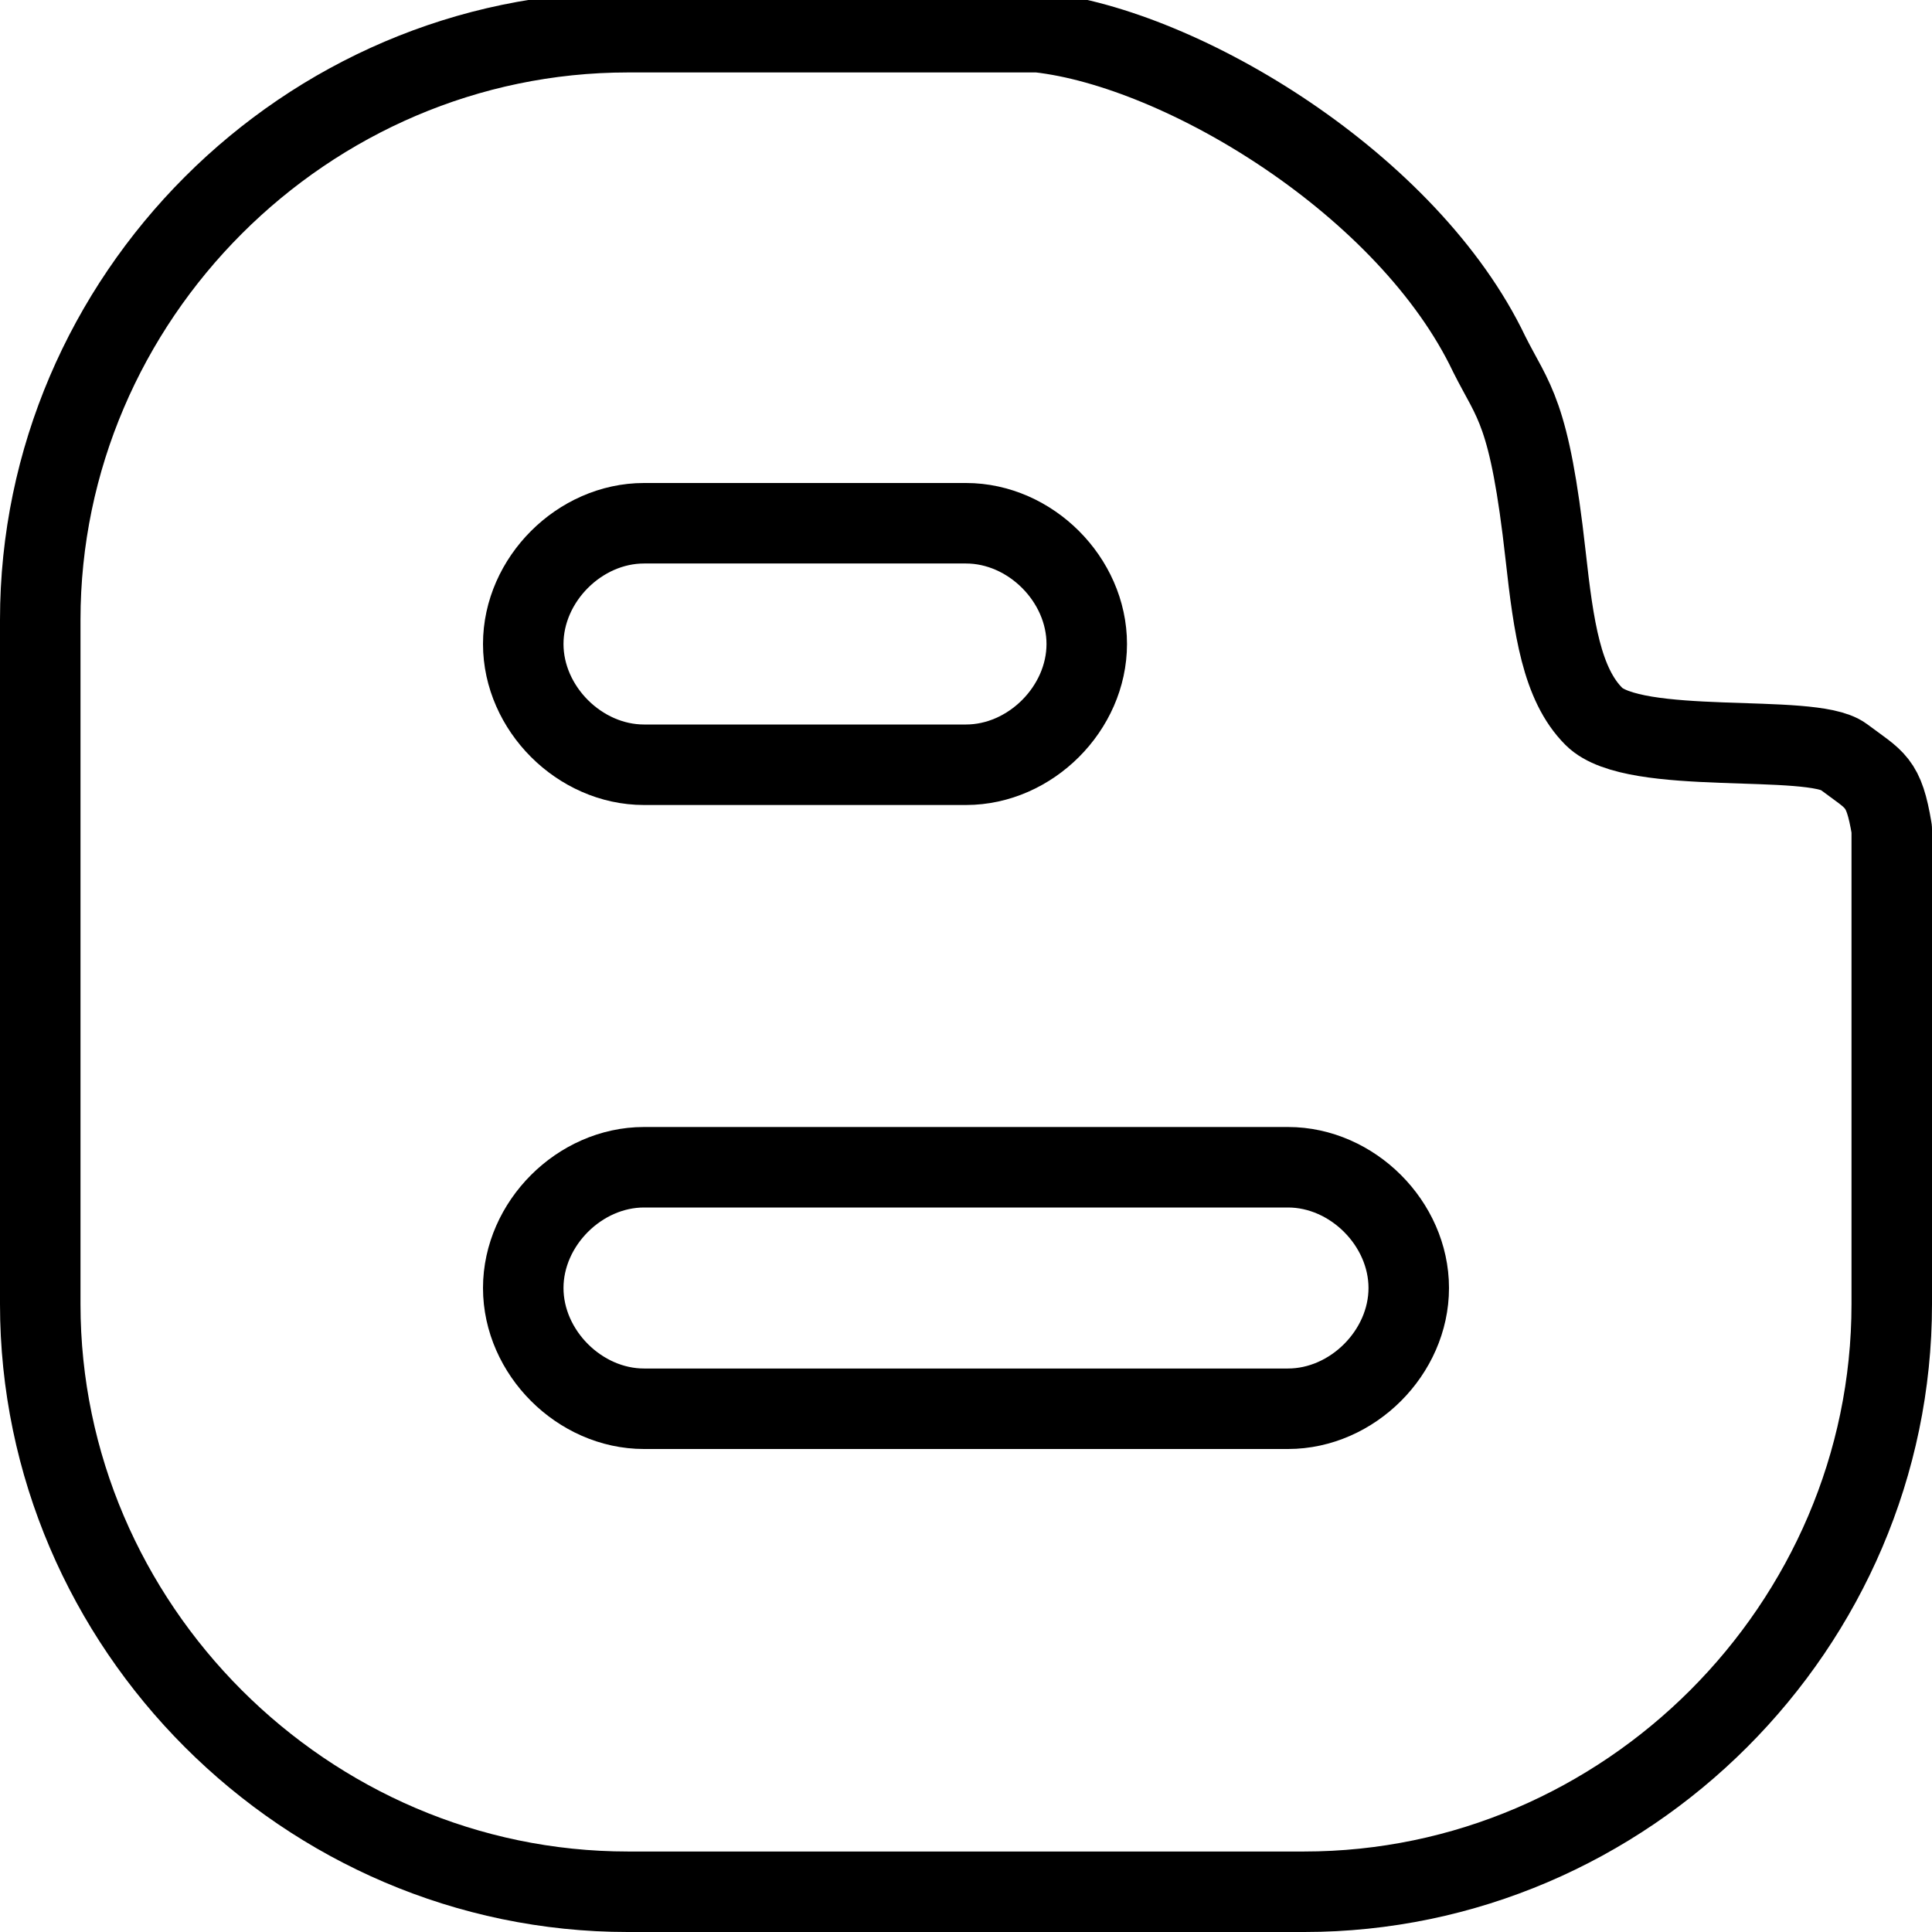 <?xml version="1.0" encoding="utf-8"?>
<!-- Generator: Adobe Illustrator 19.2.0, SVG Export Plug-In . SVG Version: 6.00 Build 0)  -->
<svg version="1.1" id="Layer_1" xmlns="http://www.w3.org/2000/svg" xmlns:xlink="http://www.w3.org/1999/xlink" x="0px" y="0px"
	 viewBox="0 0 24 24" style="enable-background:new 0 0 24 24;" xml:space="preserve">
<style type="text/css">
	.st0{display:none;}
	.st1{display:inline;}
	.st2{fill:none;stroke:#000000;stroke-linejoin:round;stroke-miterlimit:10;}
</style>
<g id="Filled_Icons" class="st0">
	<path class="st1" d="M23.2,9.7l-0.3-0.3c-0.4-0.3-2.6,0-3.1-0.5c-0.4-0.4-0.5-1.1-0.6-2c-0.2-1.8-0.4-1.9-0.7-2.5
		c-1-2.1-3.8-3.8-5.6-4H7.8c-4,0-7.3,3.3-7.3,7.3v8.5c0,4,3.3,7.3,7.3,7.3h8.4c4,0,7.3-3.3,7.3-7.3l0-5.9
		C23.4,10,23.5,10.2,23.2,9.7z M8,6.5h4c0.8,0,1.5,0.7,1.5,1.5c0,0.8-0.7,1.5-1.5,1.5H8C7.2,9.5,6.5,8.8,6.5,8
		C6.5,7.2,7.2,6.5,8,6.5z M16,17.5H8c-0.8,0-1.5-0.7-1.5-1.5c0-0.8,0.7-1.5,1.5-1.5h8c0.8,0,1.5,0.7,1.5,1.5
		C17.5,16.8,16.8,17.5,16,17.5z"/>
</g>
<g id="Outline_Icons">
	<g>
		<path class="st2" d="M22.9,9.4c-0.4-0.3-2.6,0-3.1-0.5c-0.4-0.4-0.5-1.1-0.6-2c-0.2-1.8-0.4-1.9-0.7-2.5c-1-2.1-3.8-3.8-5.6-4H7.8
			c-4,0-7.3,3.3-7.3,7.3v8.5c0,4,3.3,7.3,7.3,7.3h8.4c4,0,7.3-3.3,7.3-7.3l0-5.9C23.4,9.7,23.3,9.7,22.9,9.4z"/>
		<path class="st2" d="M6.5,8c0,0.8,0.7,1.5,1.5,1.5h4c0.8,0,1.5-0.7,1.5-1.5c0-0.8-0.7-1.5-1.5-1.5H8C7.2,6.5,6.5,7.2,6.5,8z"/>
		<path class="st2" d="M6.5,16c0,0.8,0.7,1.5,1.5,1.5h8c0.8,0,1.5-0.7,1.5-1.5c0-0.8-0.7-1.5-1.5-1.5H8C7.2,14.5,6.5,15.2,6.5,16z"
			/>
	</g>
</g>
</svg>
